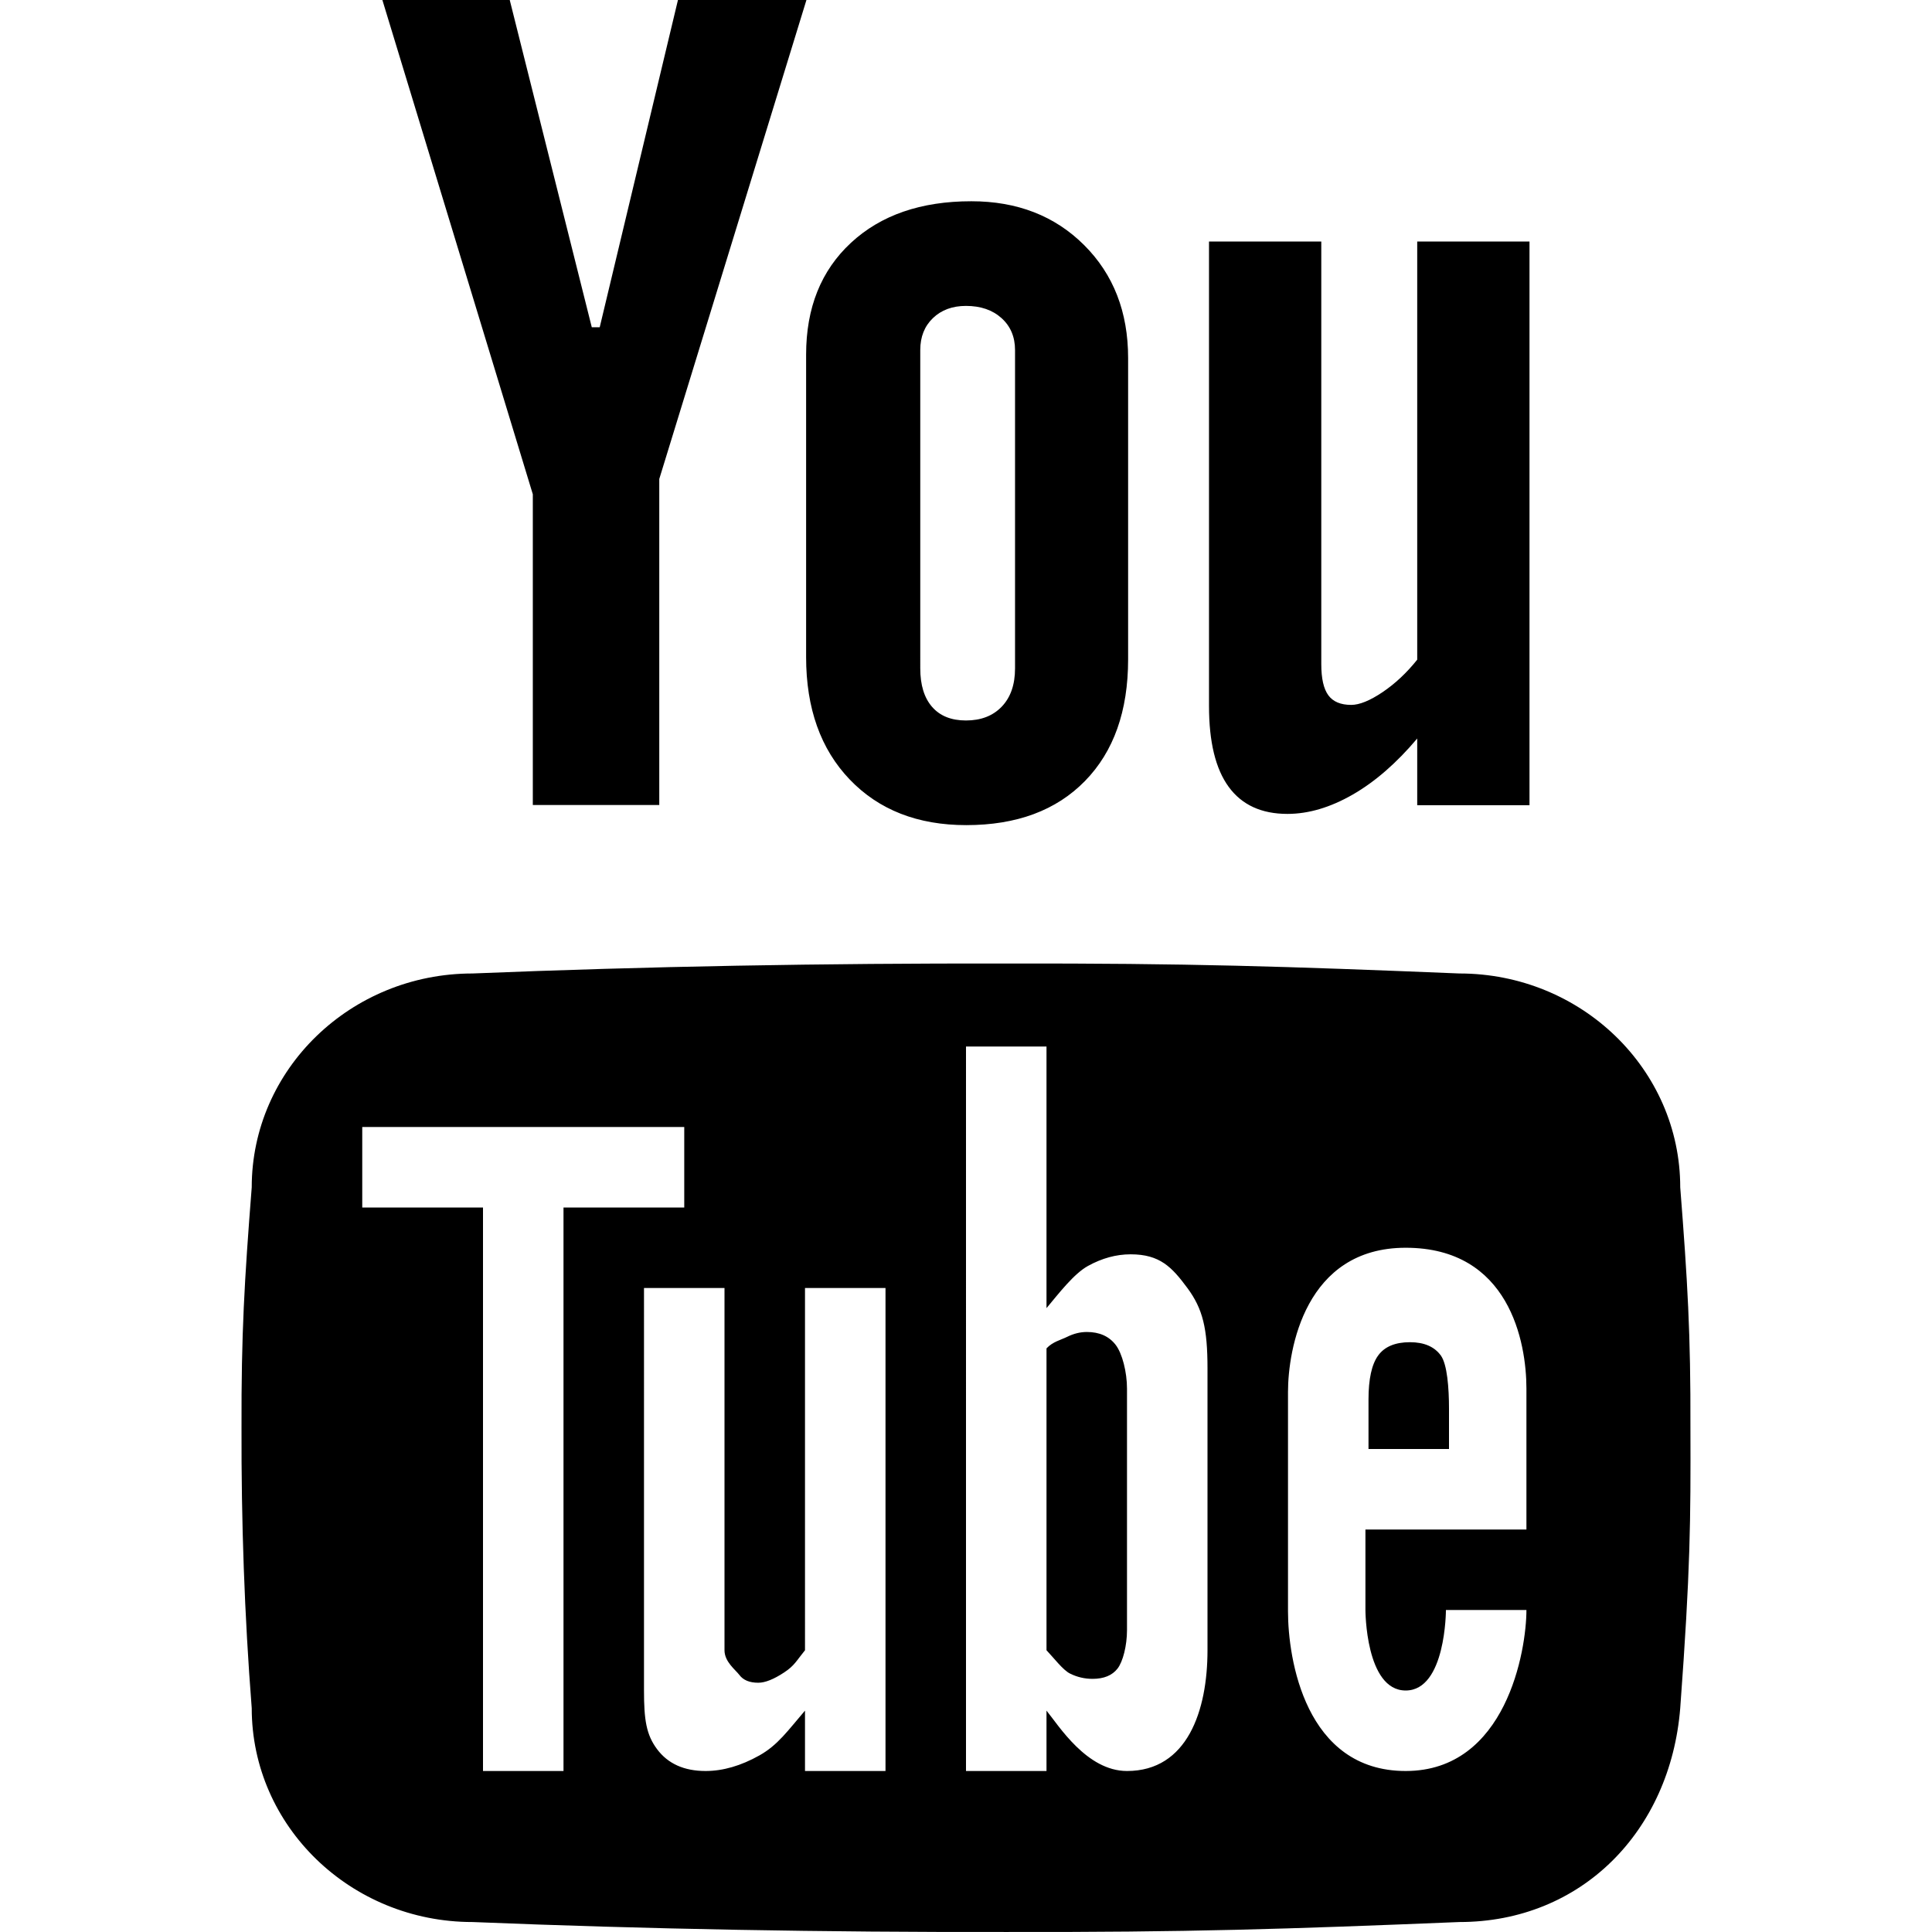 <?xml version="1.0" encoding="utf-8"?>
<!-- Generator: Adobe Illustrator 16.0.0, SVG Export Plug-In . SVG Version: 6.00 Build 0)  -->
<!DOCTYPE svg PUBLIC "-//W3C//DTD SVG 1.1//EN" "http://www.w3.org/Graphics/SVG/1.1/DTD/svg11.dtd">
<svg version="1.1" id="Layer_1" xmlns="http://www.w3.org/2000/svg" xmlns:xlink="http://www.w3.org/1999/xlink" x="0px" y="0px"
	 width="1152px" height="1152px" viewBox="0 0 1152 1152" enable-background="new 0 0 1152 1152" xml:space="preserve">
<path d="M228,0h75.941l48.922,195.125h4.732L404.247,0h76.61l-87.75,285.6V480h-75.403V294.721L228,0z M480.664,211.431
	c0-27.891,8.898-50.096,26.708-66.625C525.185,128.267,549.112,120,579.175,120c27.372,0,49.799,8.723,67.271,26.152
	c17.477,17.429,26.218,39.866,26.218,67.311v179.681c0,30.82-8.574,54.997-25.714,72.54C629.81,483.227,606.213,492,576.164,492
	c-28.938,0-52.095-9.061-69.453-27.161c-17.367-18.101-26.047-42.45-26.047-73.044V211.431z M548.731,398.539
	c0,9.918,2.347,17.562,7.063,22.968c4.708,5.4,11.428,8.091,20.178,8.091c8.972,0,16.085-2.751,21.359-8.263
	c5.27-5.52,7.908-13.112,7.908-22.796V208.727c0-7.872-2.703-14.227-8.078-19.063c-5.377-4.833-12.438-7.258-21.189-7.258
	c-8.066,0-14.631,2.425-19.675,7.258c-5.047,4.836-7.567,11.192-7.567,19.063L548.731,398.539L548.731,398.539z M912,144v336.11
	h-66.951v-39.754c-12.344,14.646-25.178,25.812-38.524,33.47c-13.342,7.646-26.303,11.483-38.86,11.483
	c-15.473,0-27.148-5.352-35-16.079c-7.849-10.721-11.771-26.802-11.771-48.241V144h66.954v252.045
	c0,8.543,1.402,14.715,4.203,18.533c2.802,3.82,7.347,5.733,13.63,5.733c4.935,0,11.146-2.524,18.671-7.578
	c7.515-5.062,14.411-11.52,20.698-19.389V144H912z M648.055,794.227c-3.941,0-7.845,0.969-11.694,2.87
	c-3.851,1.921-8.604,2.897-12.359,6.903v180c4.503,4.745,9.822,11.837,14.052,13.921c4.229,2.097,8.686,3.136,13.383,3.136
	c6.764,0,11.739-2.045,14.93-6.142C669.548,990.819,672,981.296,672,972V828c0-9.835-2.82-21.017-6.771-26.112
	C661.292,796.785,655.554,794.227,648.055,794.227z M840.719,800.321c-8.803,0-15.121,2.643-18.961,7.927
	c-3.842,5.284-5.758,14.035-5.758,26.232V864h48v-24c0-12.198-1.032-26.468-4.872-31.752
	C855.284,802.964,849.148,800.321,840.719,800.321z M1001.88,708c0-70.41-59-127.542-131.7-127.542
	c-103.756-4.241-161.886-6.13-270.174-5.937c-108.289-0.193-214.45,1.695-318.216,5.937c-72.695,0-131.693,57.132-131.693,127.542
	c-4.363,55.764-6.258,87.447-6.086,143.212c-0.168,55.767,1.723,111.53,6.09,167.302c0,70.41,58.994,127.545,131.692,127.545
	c103.762,4.245,209.923,6.129,318.212,5.928c108.288,0.201,166.418-1.683,270.174-5.928c72.7,0,125.782-54.059,131.7-127.545
	c6.082-82.514,6.255-111.535,6.082-167.302C1008.135,795.447,1006.238,763.764,1001.88,708z M336,1056h-48V720h-72v-48h192v48h-72
	V1056z M528,1056h-48v-36c-10.198,11.86-16.138,20.504-27.174,26.704c-11.026,6.187-21.735,9.296-32.112,9.296
	c-12.789,0-22.434-4.337-28.921-13.017c-6.487-8.687-7.794-17.625-7.794-34.983V768h48v216c0,6.914,6.549,11.639,8.866,14.729
	c2.318,3.097,6.072,4.643,11.265,4.643c4.078,0,9.217-2.039,15.429-6.135c6.209-4.09,7.249-6.868,12.44-13.236V768h48L528,1056
	L528,1056z M720,984c0,36-12,72-48,72c-24,0-40.733-27.119-48-36v36h-48V624h48v156c7.452-8.9,16.323-20.498,24.702-25.14
	c8.392-4.63,16.874-6.946,25.449-6.946c17.505,0,24.628,7.635,33.849,20.086c9.229,12.451,12,24.182,12,48V984z M910.168,912h-96v48
	c0,0,0,48,24,48s24-48,24-48h48c0,24-12,96-72,96S768,988.924,768,960.859V829.99c0-25.312,10.168-85.99,70.168-85.99
	c61.832,0,72,56.332,72,84V912L910.168,912z"/>
</svg>
